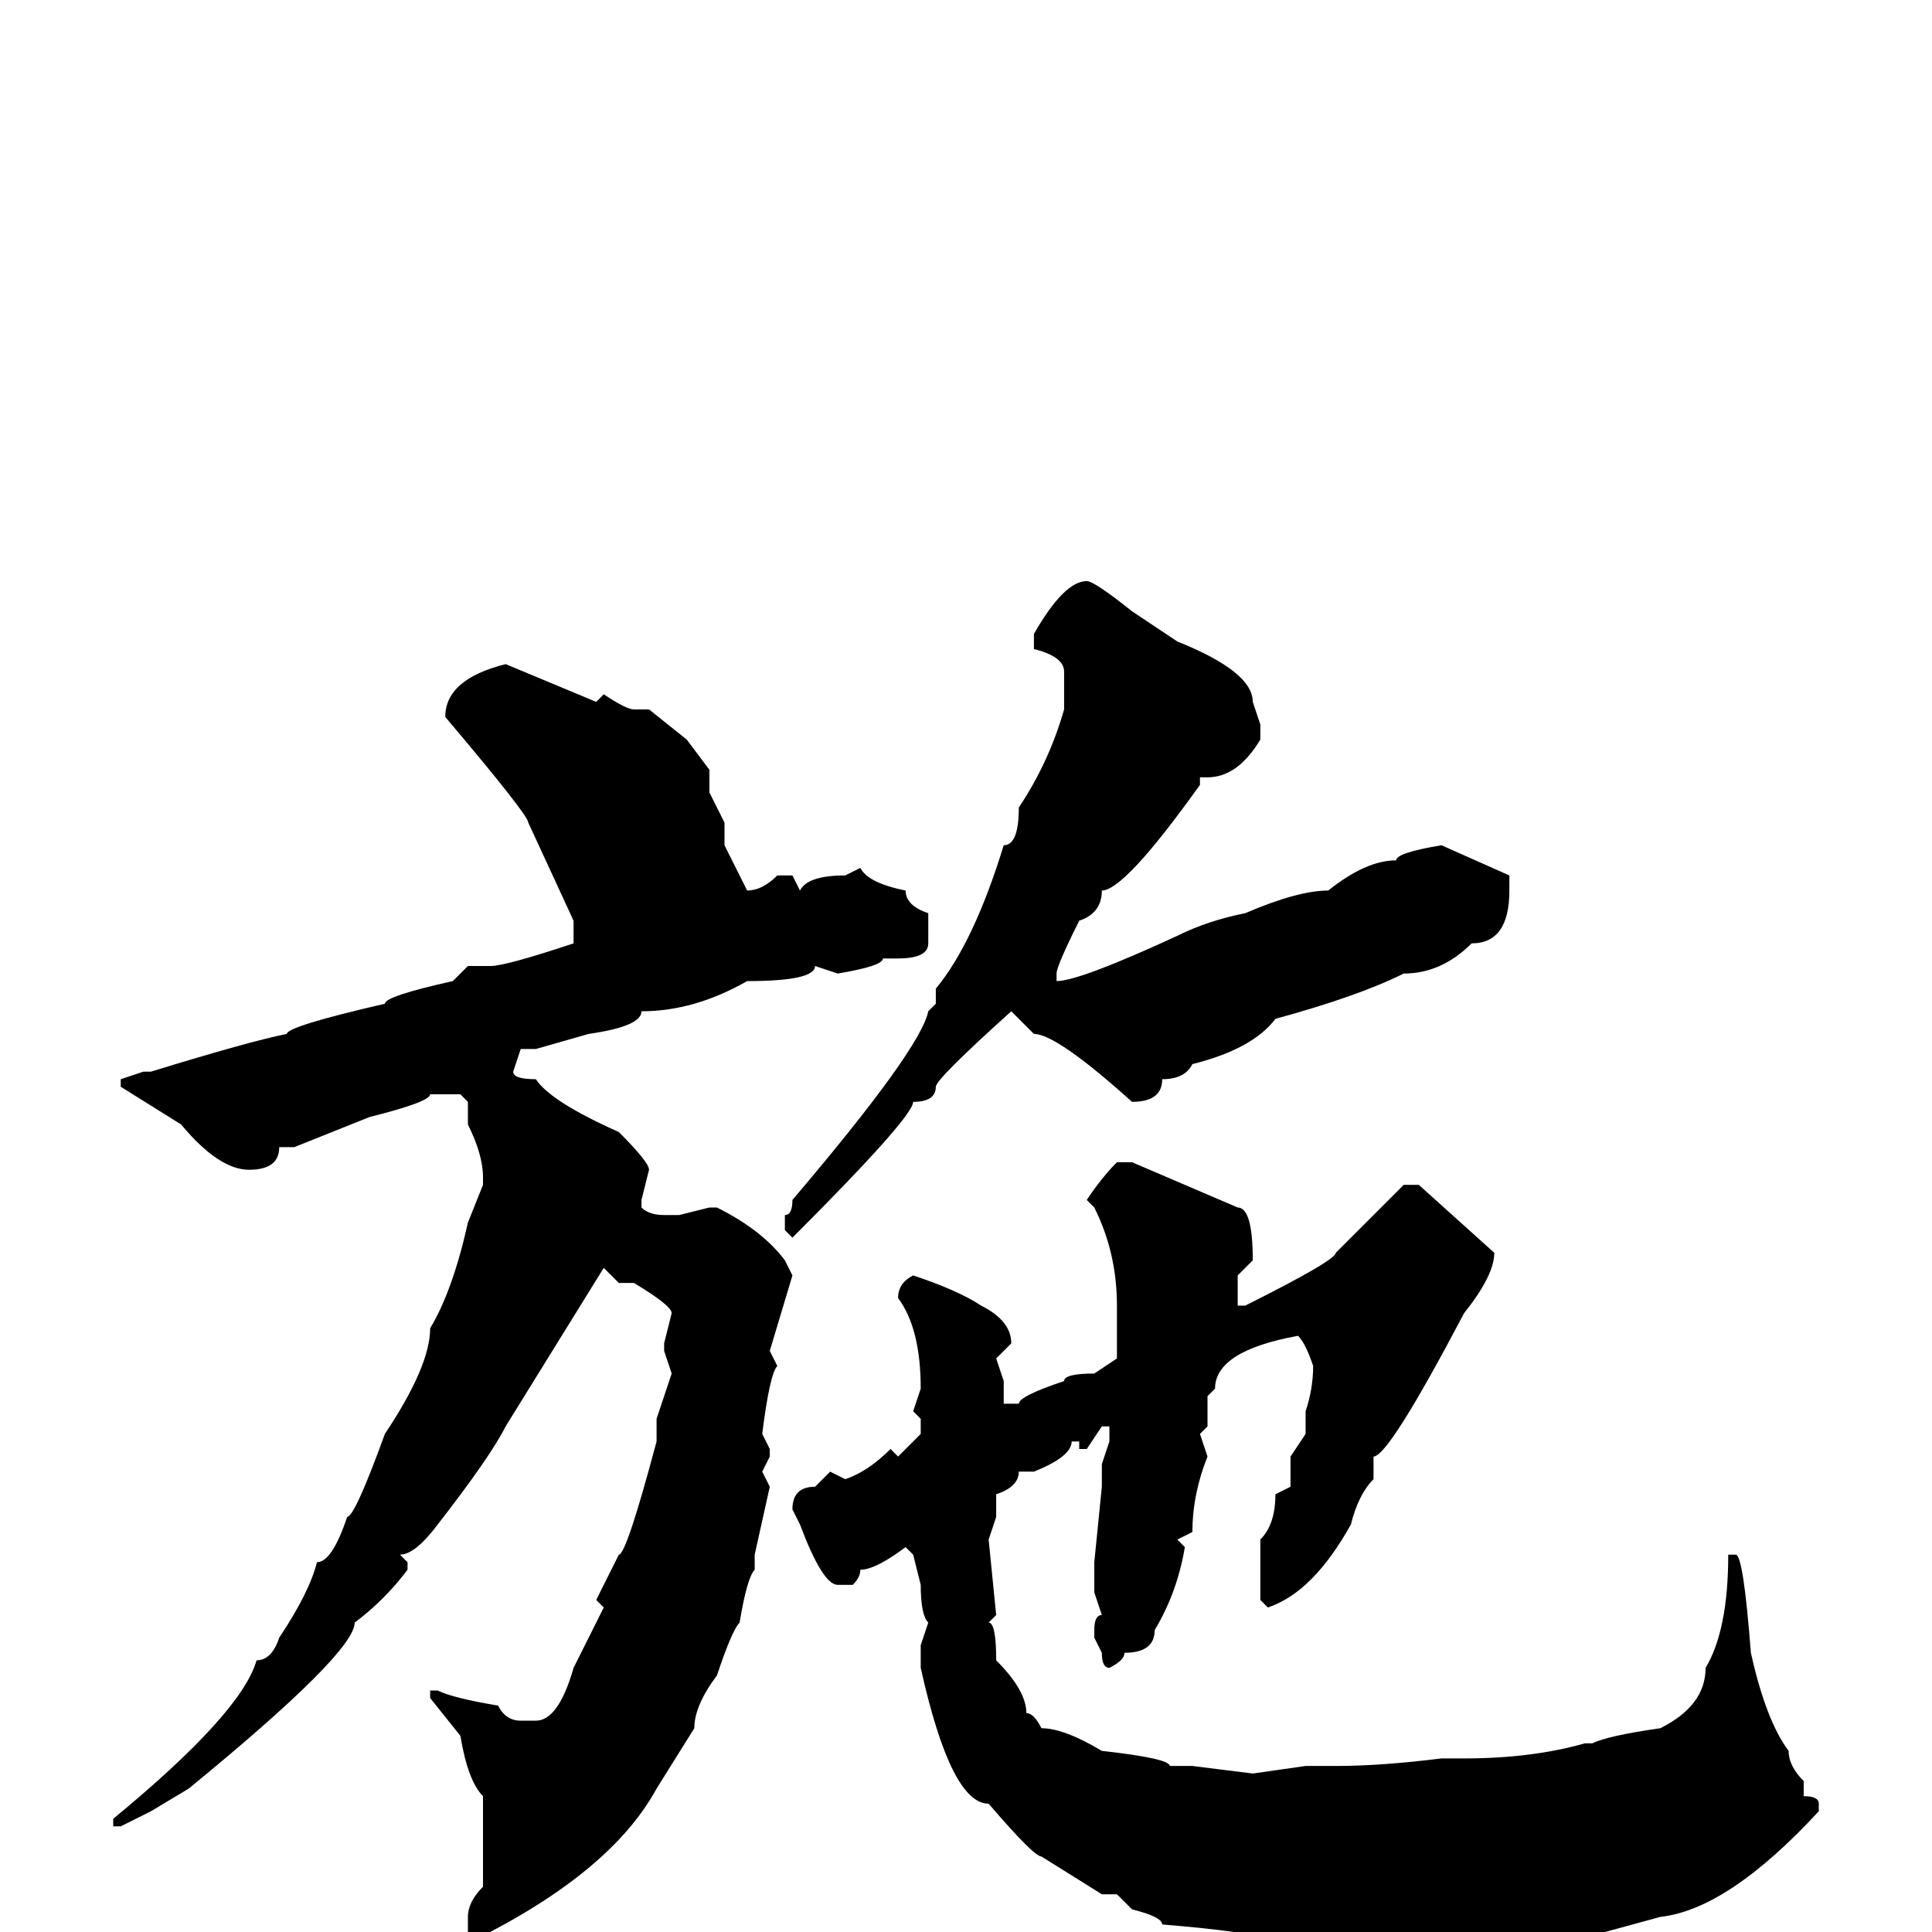 <svg xmlns="http://www.w3.org/2000/svg" viewBox="0 -256 256 256">
	<path fill="#000000" d="M144 -179Q145 -179 150 -175L156 -171Q166 -167 166 -163L167 -160V-158Q164 -153 160 -153H159V-152Q149 -138 146 -138Q146 -135 143 -134Q140 -128 140 -127V-126Q143 -126 156 -132Q160 -134 165 -135Q172 -138 176 -138Q181 -142 185 -142Q185 -143 191 -144L200 -140V-138Q200 -131 195 -131Q191 -127 186 -127Q180 -124 169 -121Q166 -117 158 -115Q157 -113 154 -113Q154 -110 150 -110Q140 -119 137 -119L134 -122Q124 -113 124 -112Q124 -110 121 -110Q121 -108 105 -92L104 -93V-95Q105 -95 105 -97Q122 -117 123 -122L124 -123V-124H125H124V-125Q129 -131 133 -144Q135 -144 135 -149Q139 -155 141 -162V-167Q141 -169 137 -170V-172Q141 -179 144 -179ZM67 -168L79 -163L80 -164Q83 -162 84 -162H86L91 -158L94 -154V-152V-151L96 -147V-144L99 -138Q101 -138 103 -140H105L106 -138Q107 -140 112 -140L114 -141Q115 -139 120 -138Q120 -136 123 -135V-132V-131Q123 -129 119 -129H117Q117 -128 111 -127L108 -128Q108 -126 99 -126Q92 -122 85 -122Q85 -120 78 -119L71 -117H69L68 -114Q68 -113 71 -113Q73 -110 82 -106Q86 -102 86 -101L85 -97V-96Q86 -95 88 -95H90L94 -96H95Q101 -93 104 -89L105 -87L102 -77L103 -75Q102 -74 101 -66L102 -64V-63L101 -61L102 -59L100 -50V-48Q99 -47 98 -41Q97 -40 95 -34Q92 -30 92 -27L87 -19Q81 -8 63 1L62 0V-2Q62 -4 64 -6V-10V-13V-15V-18Q62 -20 61 -26L57 -31V-32H58Q60 -31 66 -30Q67 -28 69 -28H71Q74 -28 76 -35L80 -43L79 -44L82 -50Q83 -50 87 -65V-67V-68L89 -74L88 -77V-78L89 -82Q89 -83 84 -86H82L80 -88L67 -67Q65 -63 58 -54Q55 -50 53 -50L54 -49V-48Q51 -44 47 -41Q47 -37 25 -19L20 -16L16 -14H15V-15Q32 -29 34 -36Q36 -36 37 -39Q41 -45 42 -49Q44 -49 46 -55Q47 -55 51 -66Q57 -75 57 -80Q60 -85 62 -94L64 -99V-100Q64 -103 62 -107V-110L61 -111H59H57Q57 -110 49 -108L39 -104H37Q37 -101 33 -101Q29 -101 24 -107L16 -112V-113L19 -114H20Q33 -118 38 -119Q38 -120 51 -123Q51 -124 60 -126L62 -128H65Q67 -128 76 -131V-134L70 -147Q70 -148 59 -161Q59 -166 67 -168ZM148 -102H150L157 -99L164 -96Q166 -96 166 -89L164 -87V-83H165Q177 -89 177 -90L186 -99H188L198 -90Q198 -87 194 -82Q184 -63 182 -63V-60Q180 -58 179 -54Q174 -45 168 -43L167 -44V-48V-52Q169 -54 169 -58L171 -59V-63L173 -66V-69Q174 -72 174 -75Q173 -78 172 -79Q161 -77 161 -72L160 -71V-70V-67L159 -66L160 -63Q158 -58 158 -53L156 -52L157 -51Q156 -45 153 -40Q153 -37 149 -37Q149 -36 147 -35Q146 -35 146 -37L145 -39V-40Q145 -42 146 -42L145 -45V-46V-49L146 -59V-62L147 -65V-67H146L144 -64H143V-65H142Q142 -63 137 -61H135Q135 -59 132 -58V-57V-55L131 -52L132 -42L131 -41Q132 -41 132 -36Q136 -32 136 -29Q137 -29 138 -27Q141 -27 146 -24Q155 -23 155 -22H158L166 -21L173 -22H176H177Q183 -22 191 -23H194Q203 -23 210 -25H211Q213 -26 220 -27Q226 -30 226 -35Q229 -40 229 -50H230Q231 -50 232 -37Q234 -28 237 -24Q237 -22 239 -20V-18Q241 -18 241 -17V-16Q229 -3 220 -2L209 1L204 0H202L191 2H189L186 3L169 1H168Q166 0 154 -1Q154 -2 150 -3L148 -5H146L138 -10Q137 -10 131 -17Q126 -17 122 -35V-38L123 -41Q122 -42 122 -46L121 -50L120 -51Q116 -48 114 -48Q114 -47 113 -46H111Q109 -46 106 -54L105 -56Q105 -59 108 -59L110 -61L112 -60Q115 -61 118 -64L119 -63L122 -66V-68L121 -69L122 -72Q122 -80 119 -84Q119 -86 121 -87Q127 -85 130 -83Q134 -81 134 -78L132 -76L133 -73V-70H135Q135 -71 141 -73Q141 -74 145 -74L148 -76V-83Q148 -90 145 -96L144 -97Q146 -100 148 -102Z"/>
</svg>